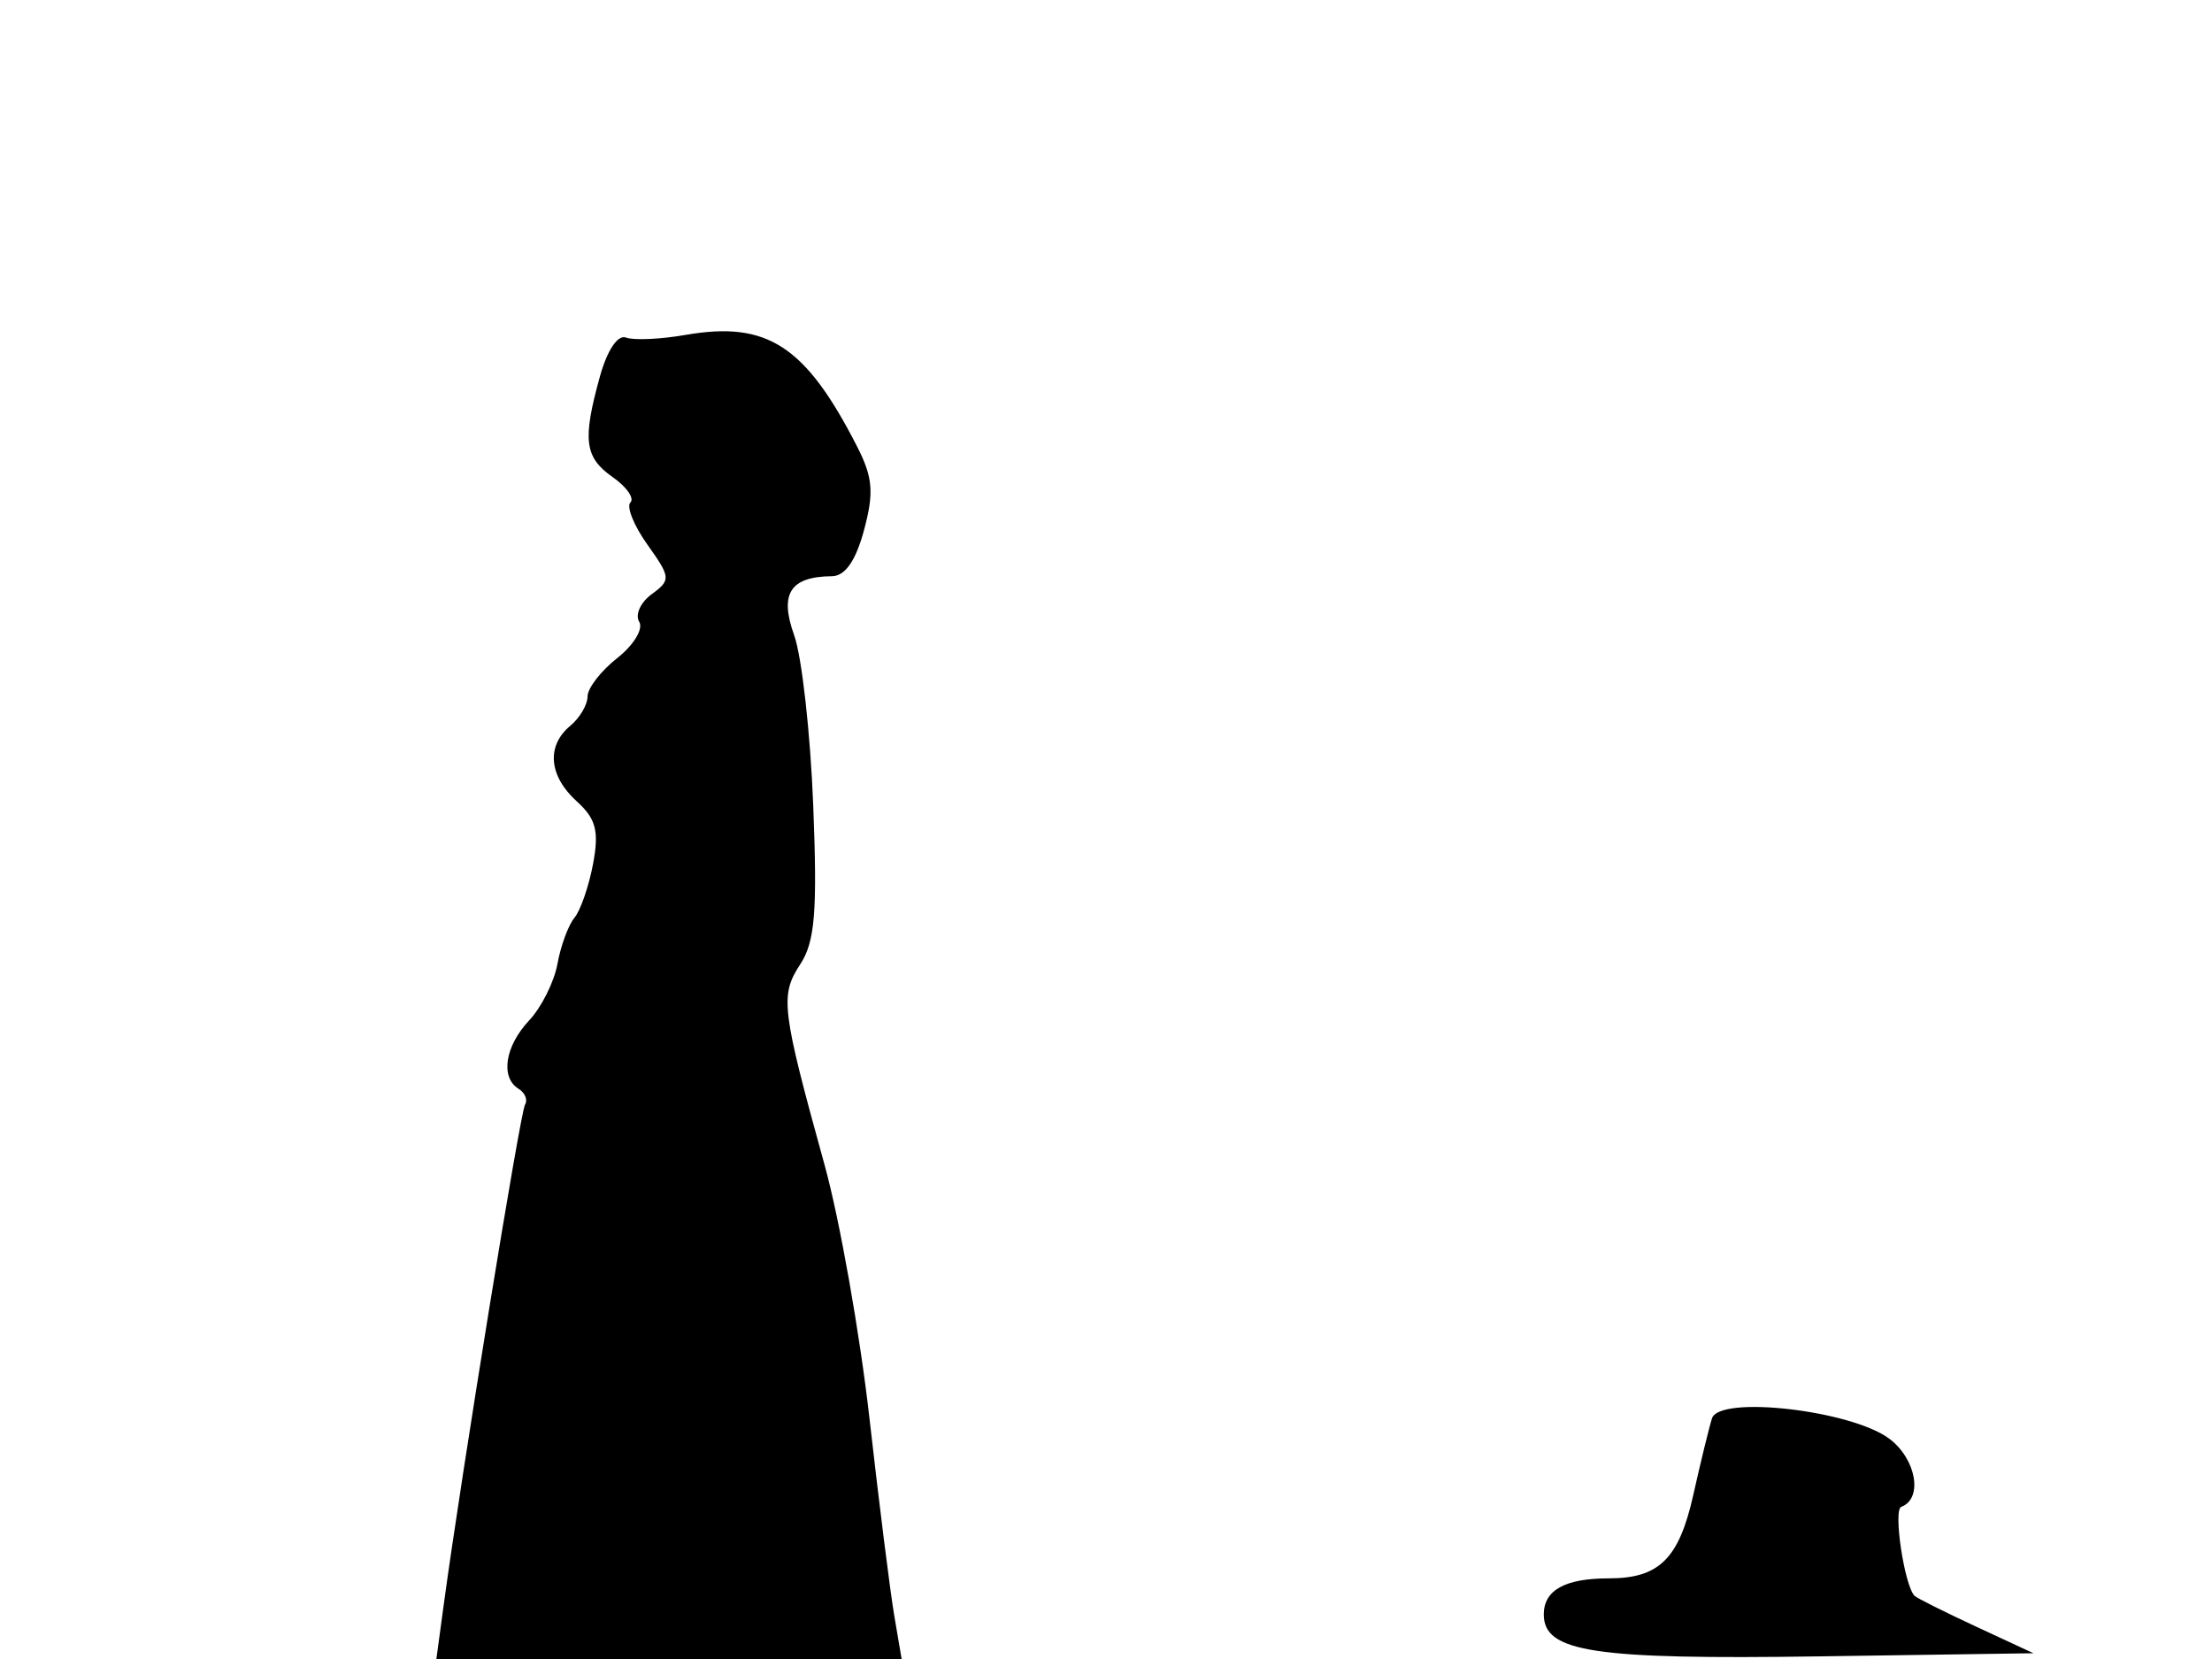 <svg xmlns="http://www.w3.org/2000/svg" width="192" height="144" viewBox="0 0 192 144" version="1.1">
	<path d="M 59.519 29.068 C 57.330 29.449, 54.999 29.553, 54.338 29.300 C 53.624 29.026, 52.708 30.391, 52.075 32.670 C 50.540 38.197, 50.731 39.698, 53.190 41.420 C 54.394 42.264, 55.082 43.251, 54.719 43.614 C 54.356 43.977, 55.021 45.626, 56.198 47.278 C 58.225 50.125, 58.244 50.348, 56.568 51.574 C 55.595 52.285, 55.108 53.365, 55.484 53.974 C 55.860 54.582, 55.005 55.995, 53.584 57.113 C 52.163 58.231, 51 59.732, 51 60.450 C 51 61.168, 50.325 62.315, 49.500 63 C 47.404 64.740, 47.631 67.356, 50.070 69.564 C 51.730 71.066, 52.010 72.137, 51.481 74.969 C 51.118 76.911, 50.389 79.023, 49.860 79.663 C 49.331 80.303, 48.668 82.103, 48.386 83.663 C 48.104 85.223, 47.002 87.429, 45.937 88.564 C 43.828 90.813, 43.409 93.517, 45.016 94.510 C 45.575 94.856, 45.826 95.473, 45.572 95.883 C 45.154 96.560, 40.069 127.835, 38.521 139.250 L 37.877 144 58.070 144 L 78.262 144 77.623 140.250 C 77.271 138.188, 76.302 130.478, 75.470 123.117 C 74.637 115.757, 72.884 105.857, 71.573 101.117 C 67.834 87.594, 67.689 86.404, 69.454 83.711 C 70.741 81.747, 70.953 79.158, 70.588 69.897 C 70.341 63.629, 69.597 56.989, 68.934 55.143 C 67.637 51.527, 68.583 50.048, 72.211 50.015 C 73.355 50.005, 74.279 48.679, 74.996 46.016 C 75.873 42.758, 75.765 41.438, 74.400 38.766 C 69.927 30.011, 66.594 27.839, 59.519 29.068 M 148.600 123.110 C 148.356 123.874, 147.623 126.872, 146.973 129.771 C 145.731 135.305, 144.014 137, 139.648 137 C 135.843 137, 134 138.022, 134 140.132 C 134 143.402, 138.296 144.057, 157.872 143.772 L 176.500 143.500 171.520 141.187 C 168.782 139.915, 166.380 138.713, 166.183 138.516 C 165.300 137.634, 164.313 131.059, 165.024 130.795 C 166.934 130.084, 166.339 126.647, 164 124.887 C 160.714 122.415, 149.246 121.091, 148.600 123.110" stroke="none" fill="black" fill-rule="evenodd"/>
</svg>